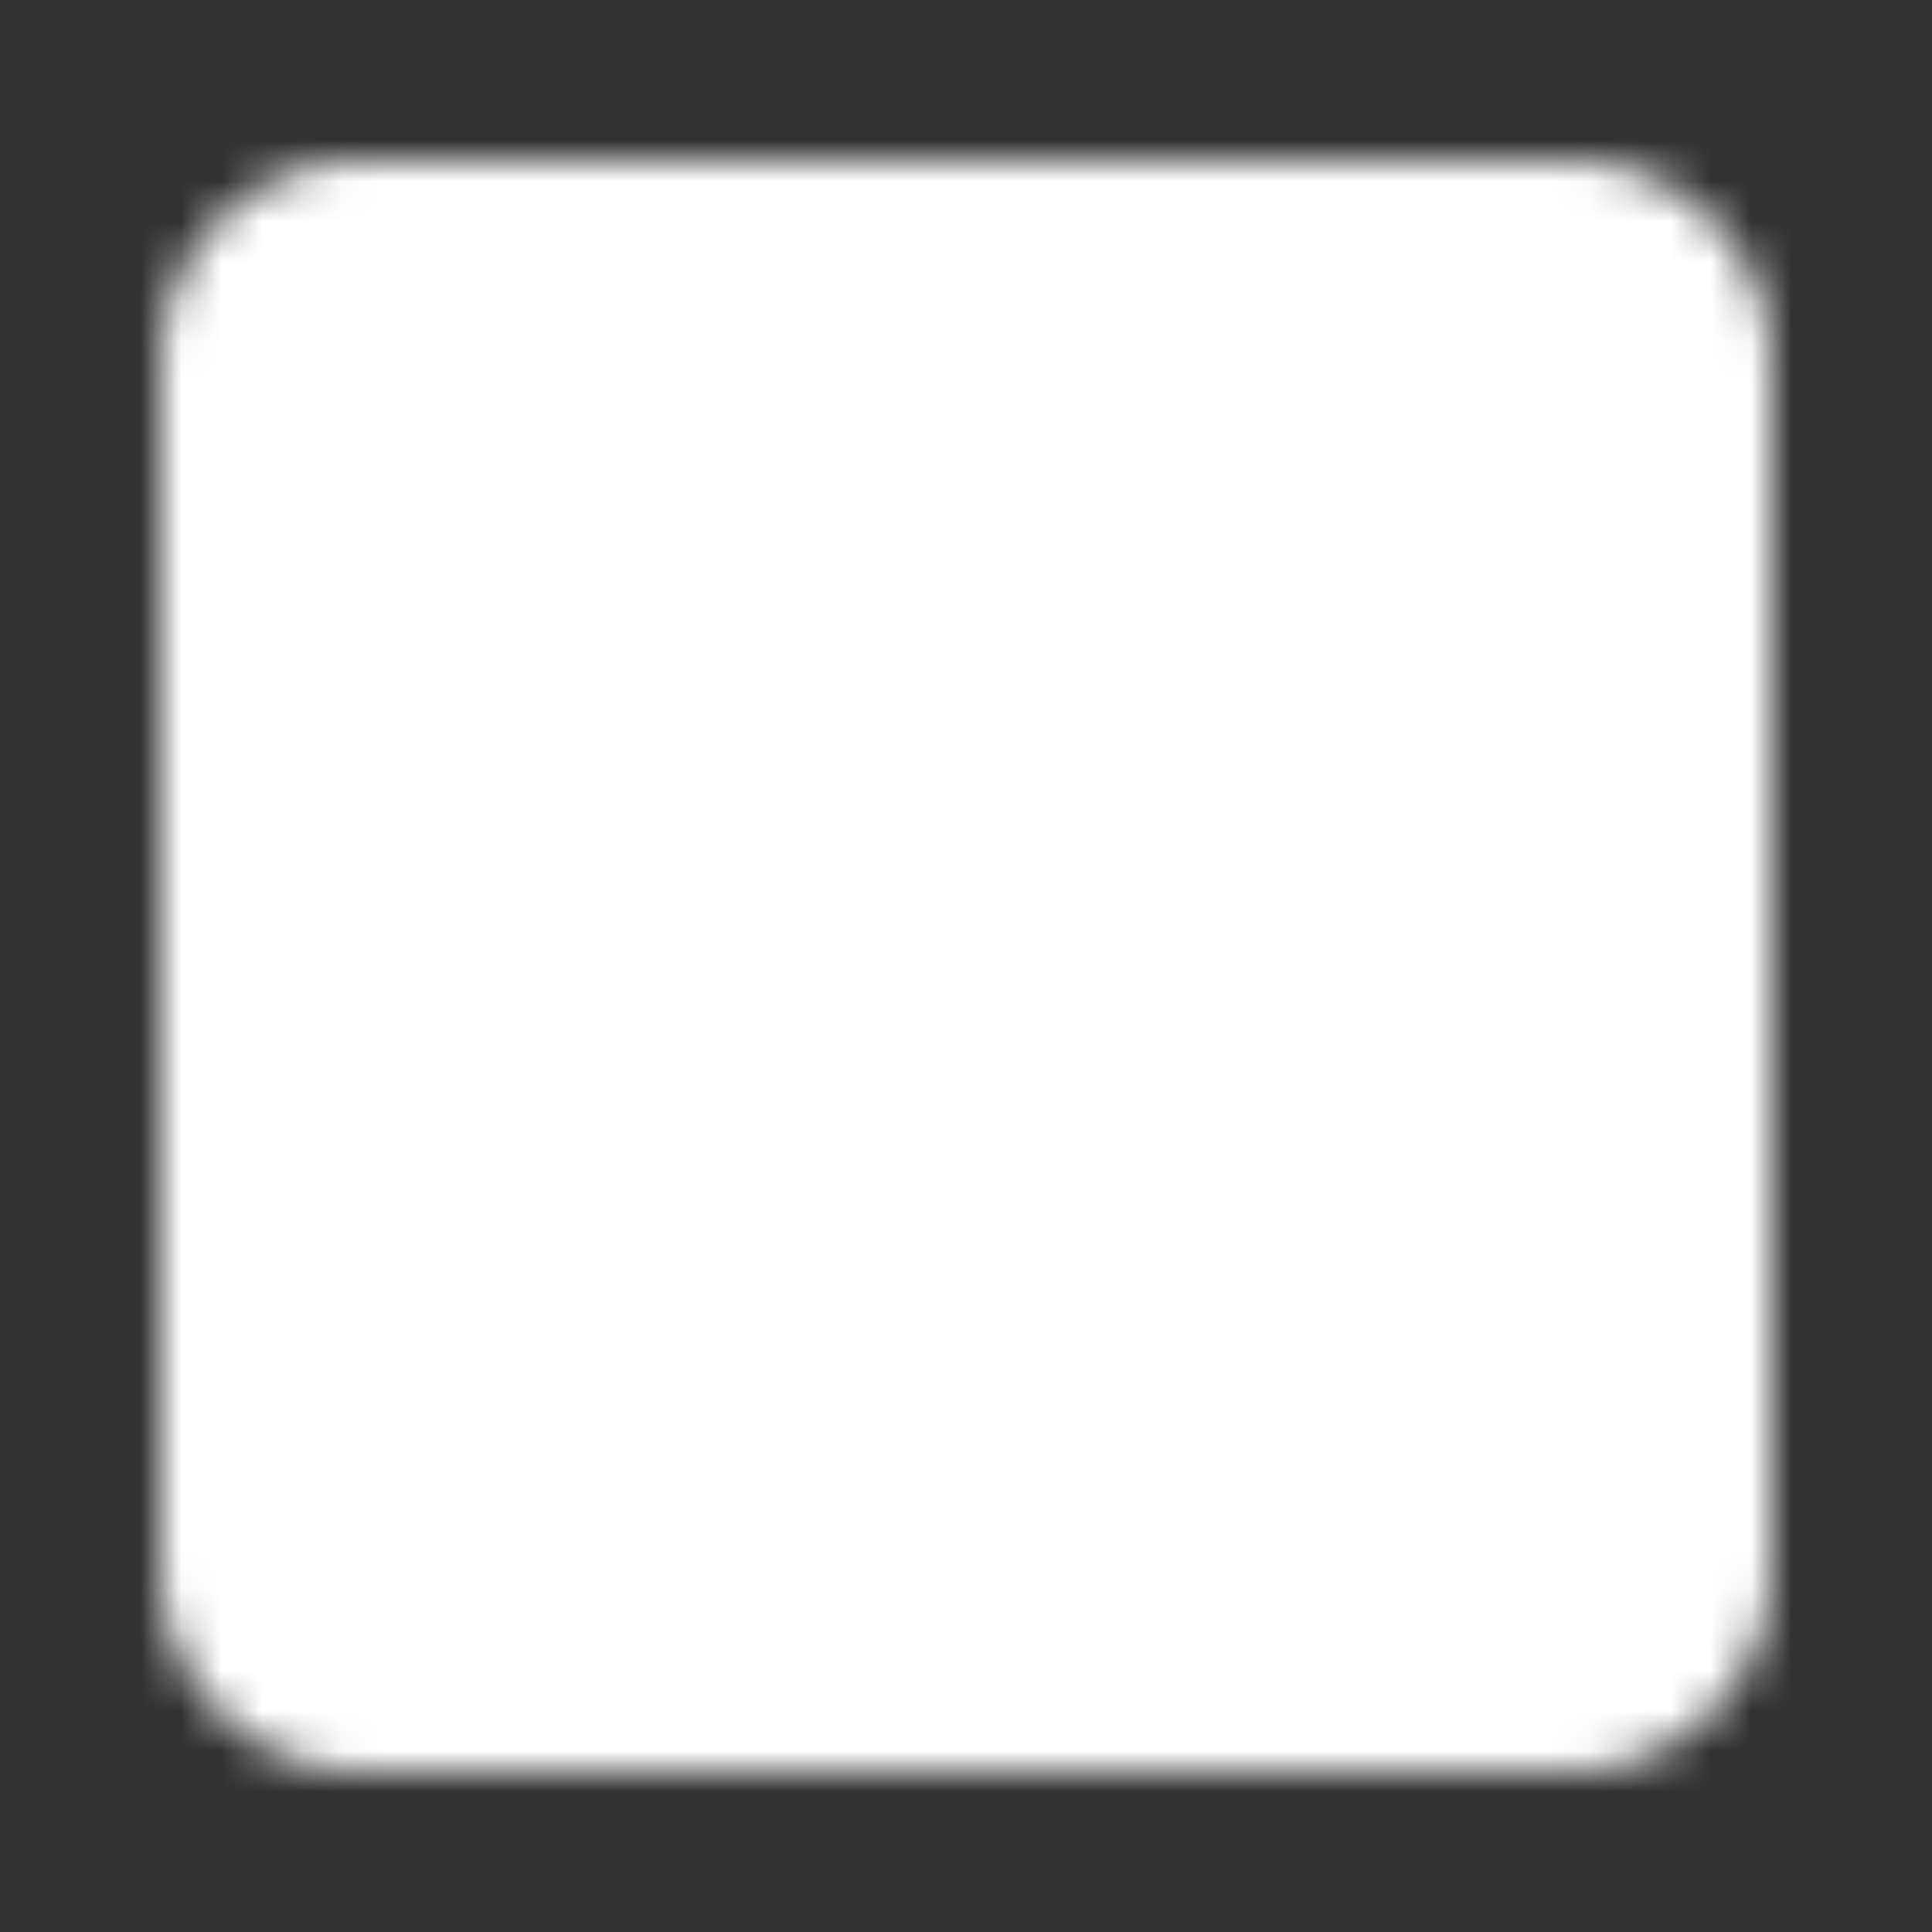 <svg xmlns="http://www.w3.org/2000/svg" width="48" height="48" viewBox="0 0 48 48">
	<rect x="0" y="0" width="48" height="48" fill="#333333" stroke="none"/>
	<defs>
		<mask id="ipSTransaction0">
			<g fill="none" stroke-linecap="round" stroke-linejoin="round" stroke-width="4">
				<path fill="#fff" stroke="#fff" d="M39 6H9a3 3 0 0 0-3 3v30a3 3 0 0 0 3 3h30a3 3 0 0 0 3-3V9a3 3 0 0 0-3-3" />
				<path stroke="#000" d="m21 31l5 4l8-10M14 15h20m-20 8h8" />
			</g>
		</mask>
	</defs>
	<path fill="#fff" d="M0 0h48v48H0z" mask="url(#ipSTransaction0)" />
</svg>